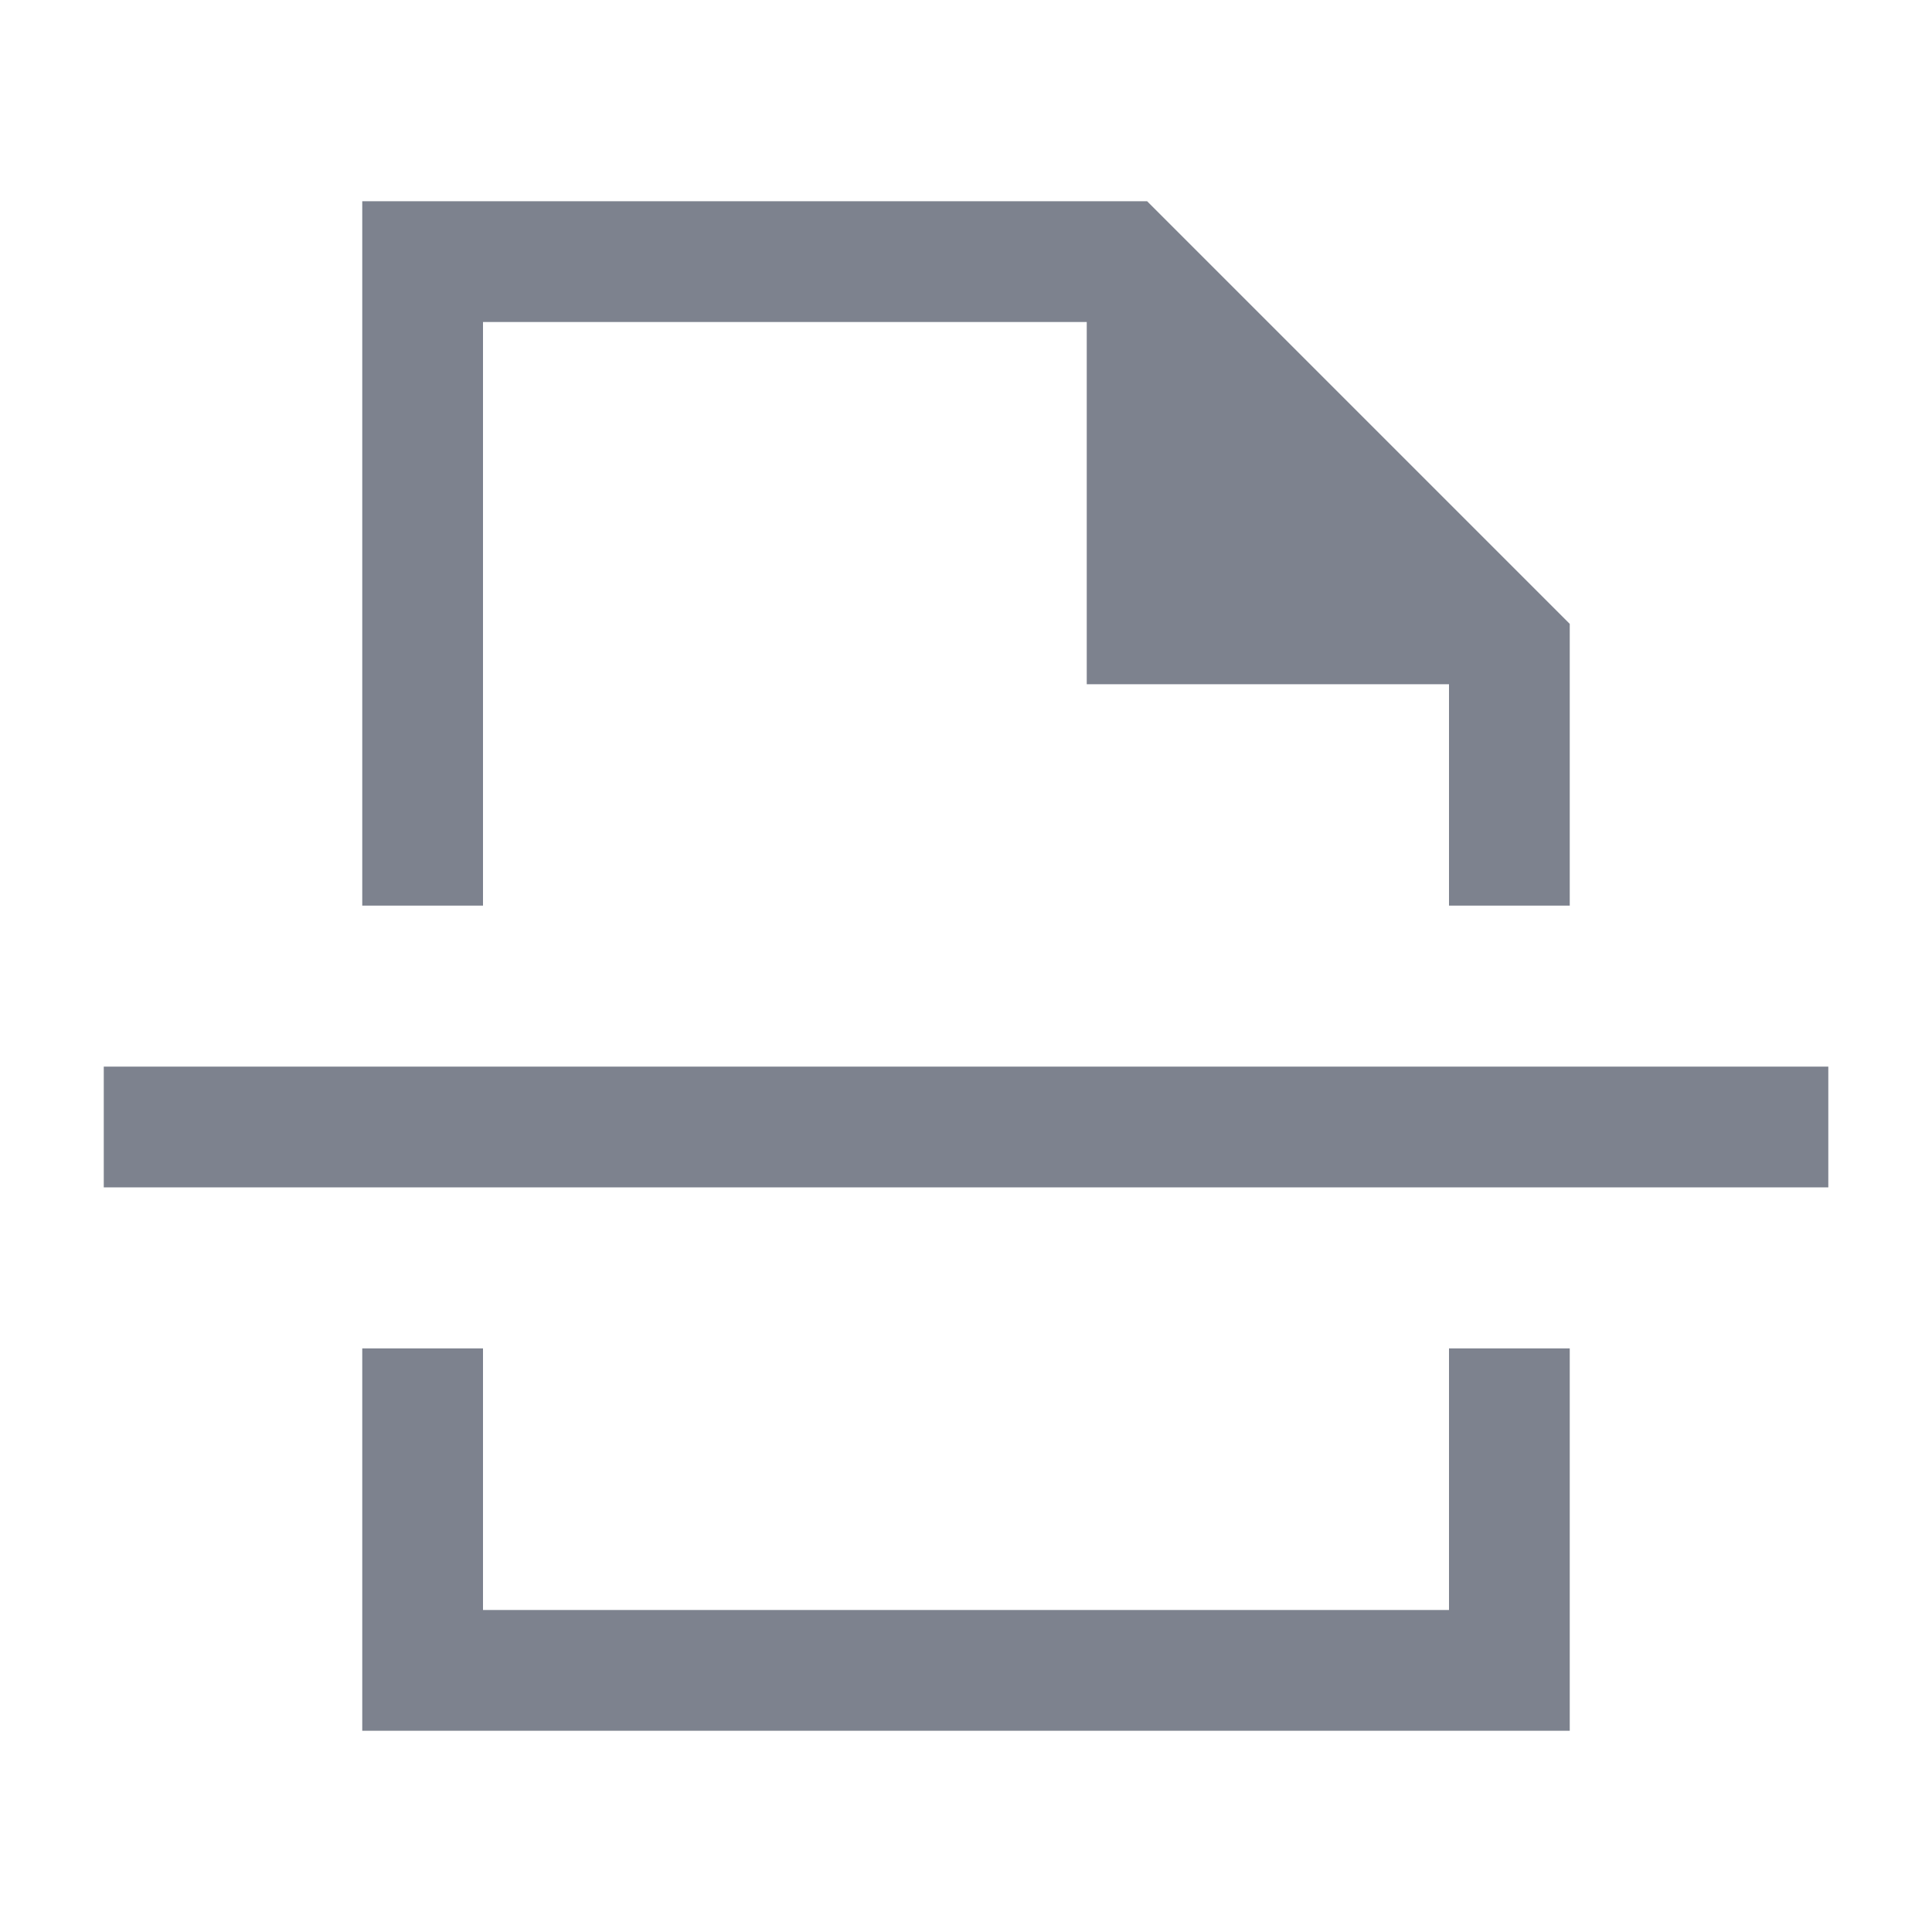 <svg width="24" height="24" viewBox="0 0 24 24" fill="none" xmlns="http://www.w3.org/2000/svg">
<mask id="mask0_332_32209" style="mask-type:alpha" maskUnits="userSpaceOnUse" x="0" y="0" width="24" height="24">
<rect width="24" height="24" fill="#D9D9D9"/>
</mask>
<g mask="url(#mask0_332_32209)">
<path d="M4.5 21.5V16.75H6V20H18V16.75H19.5V21.5H4.5ZM4.5 11.25V2.5H14.25L19.5 7.75V11.25H18V8.5H13.5V4H6V11.25H4.5ZM1.289 14.75V13.25H22.712V14.75H1.289Z" fill="#7D828E"/>
</g>
</svg>

